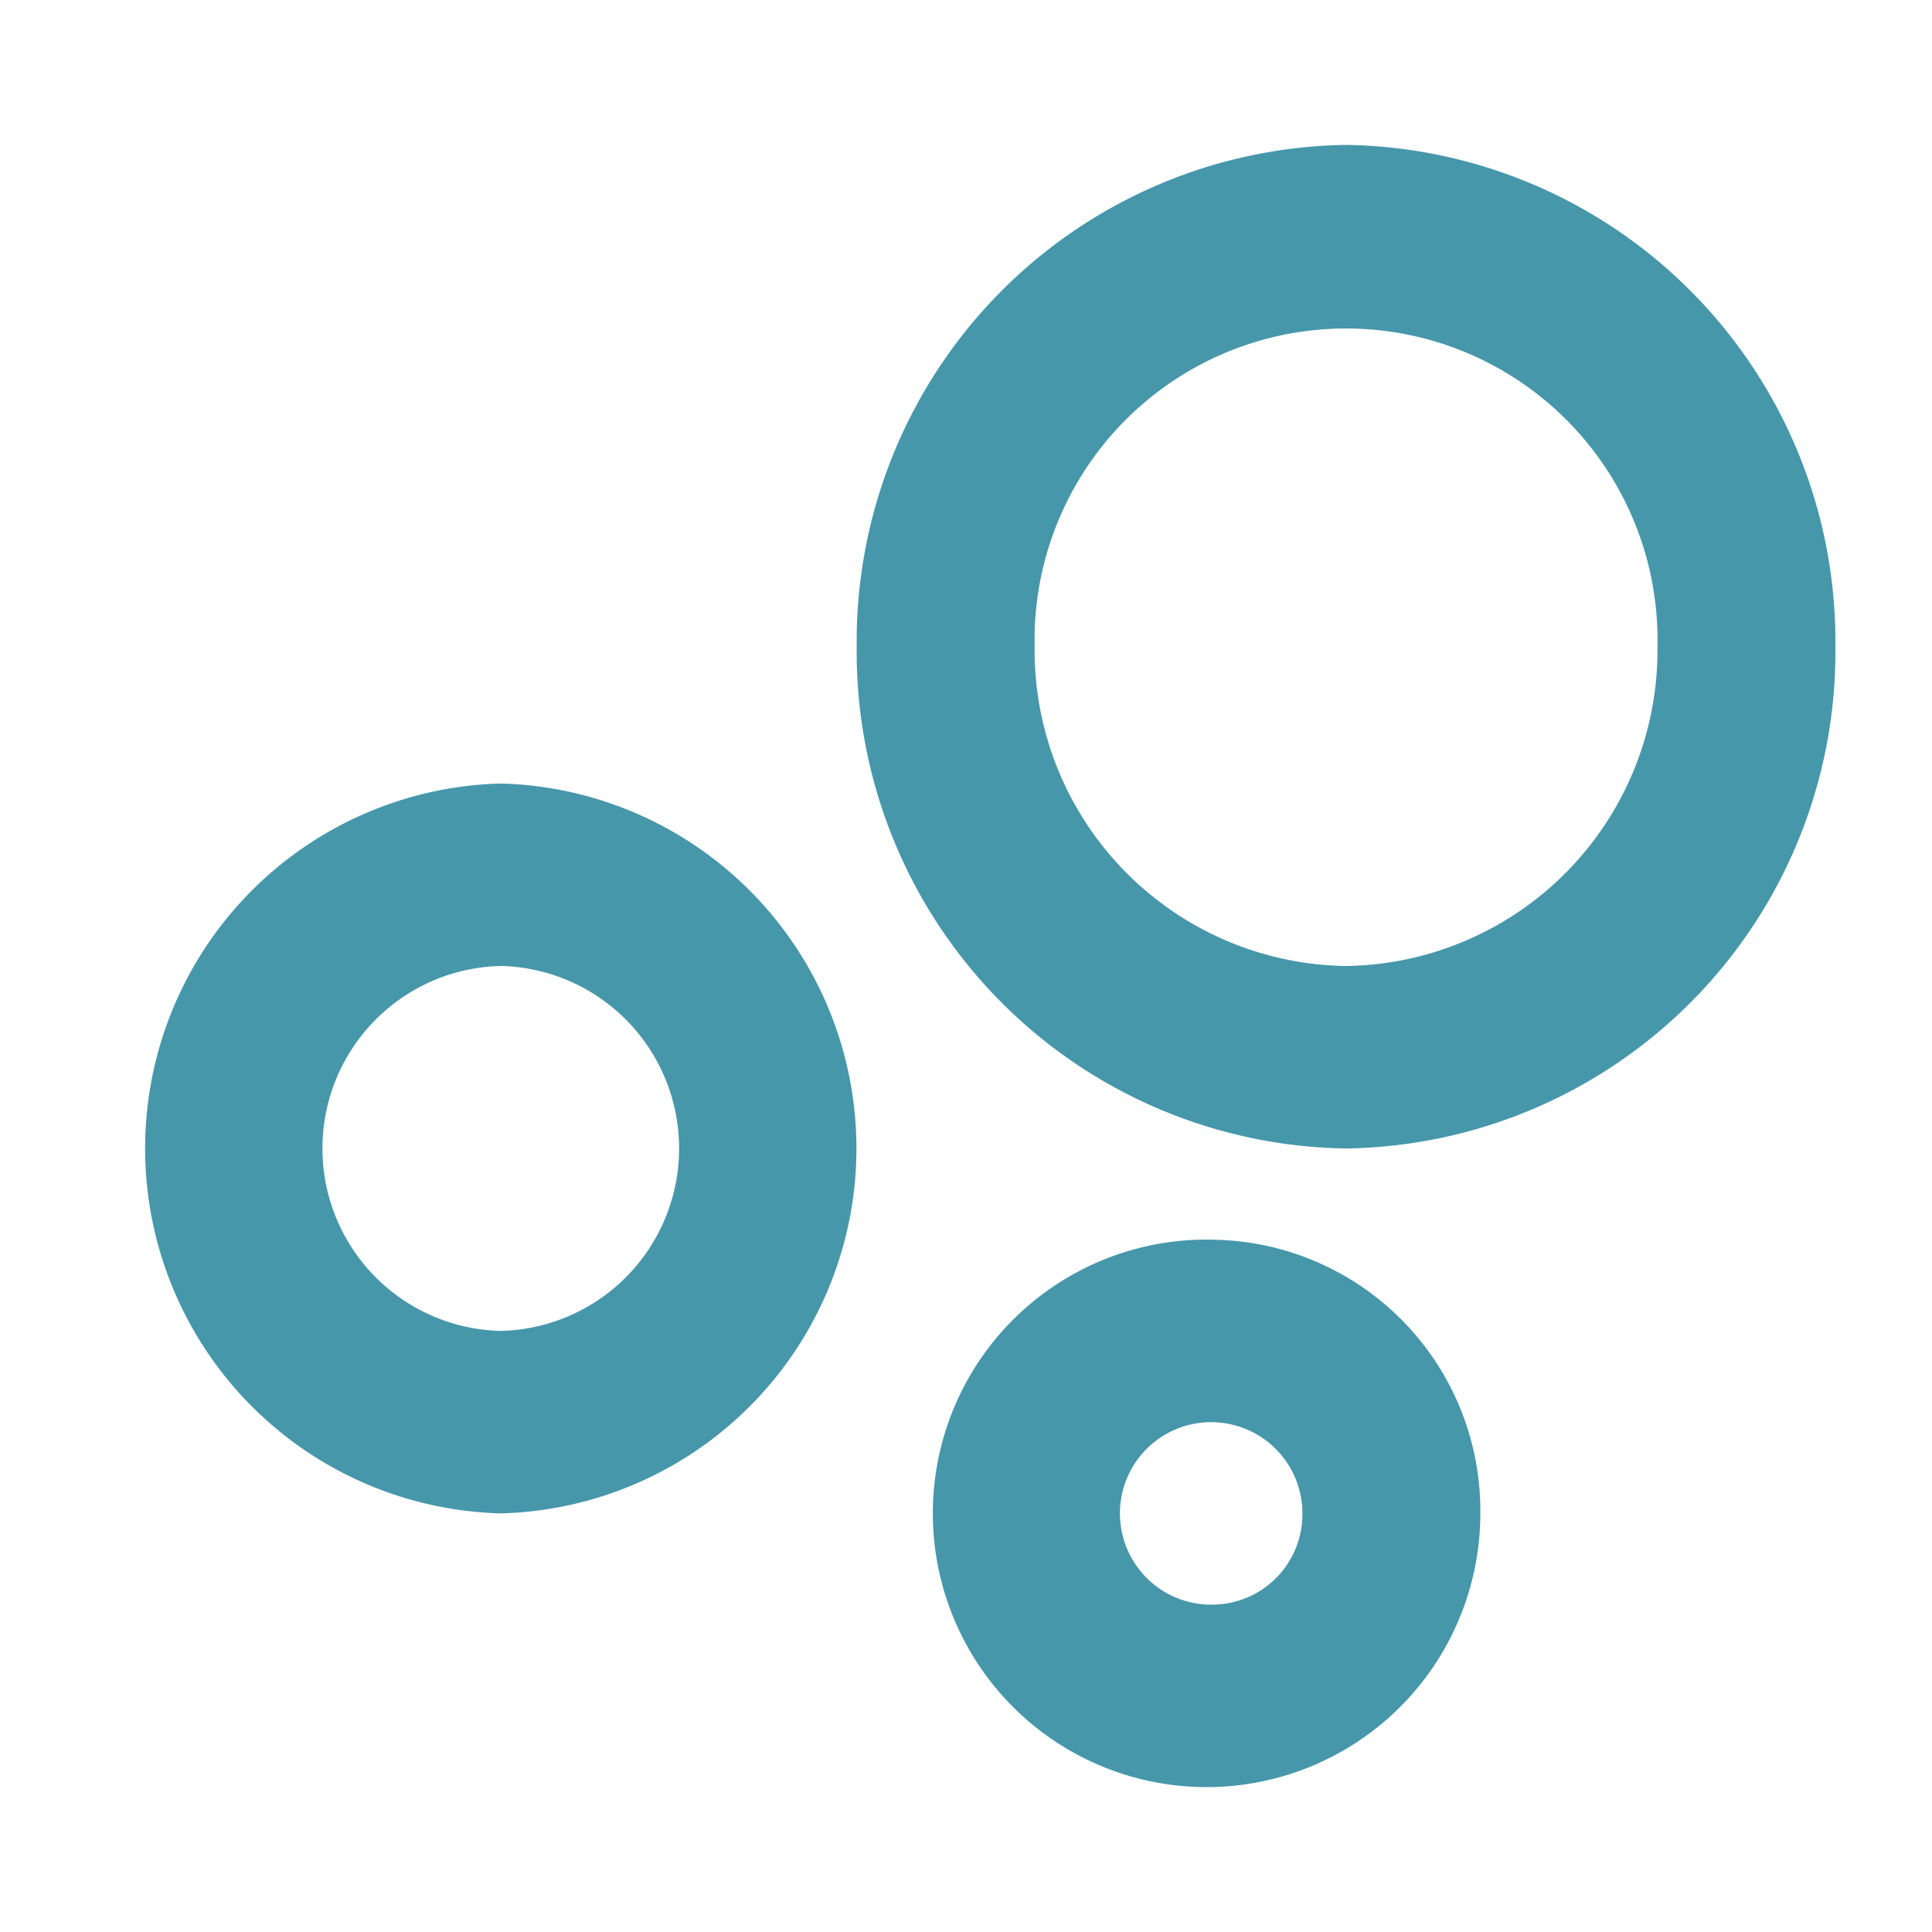 <svg xmlns="http://www.w3.org/2000/svg" width="40" height="40" viewBox="0 0 40 40"><defs><style>.a{fill:none;}.b{fill:#4797ab;}</style></defs><path class="a" d="M0,0H40V40H0Z"/><path class="b" d="M10.368,16.222a7.558,7.558,0,0,0,0,15.111,7.558,7.558,0,0,0,0-15.111Zm0,11.333a3.779,3.779,0,0,1,0-7.556,3.779,3.779,0,0,1,0,7.556Zm14.755-1.889a5.668,5.668,0,1,0,5.526,5.667A5.614,5.614,0,0,0,25.124,25.667Zm0,7.556a1.889,1.889,0,1,1,1.842-1.889A1.871,1.871,0,0,1,25.124,33.222ZM27.868,3A10.281,10.281,0,0,0,17.737,13.389,10.281,10.281,0,0,0,27.868,23.778,10.281,10.281,0,0,0,38,13.389,10.281,10.281,0,0,0,27.868,3Zm0,17a6.538,6.538,0,0,1-6.447-6.611,6.449,6.449,0,1,1,12.895,0A6.538,6.538,0,0,1,27.868,20Z" transform="translate(0 0)"/></svg>
